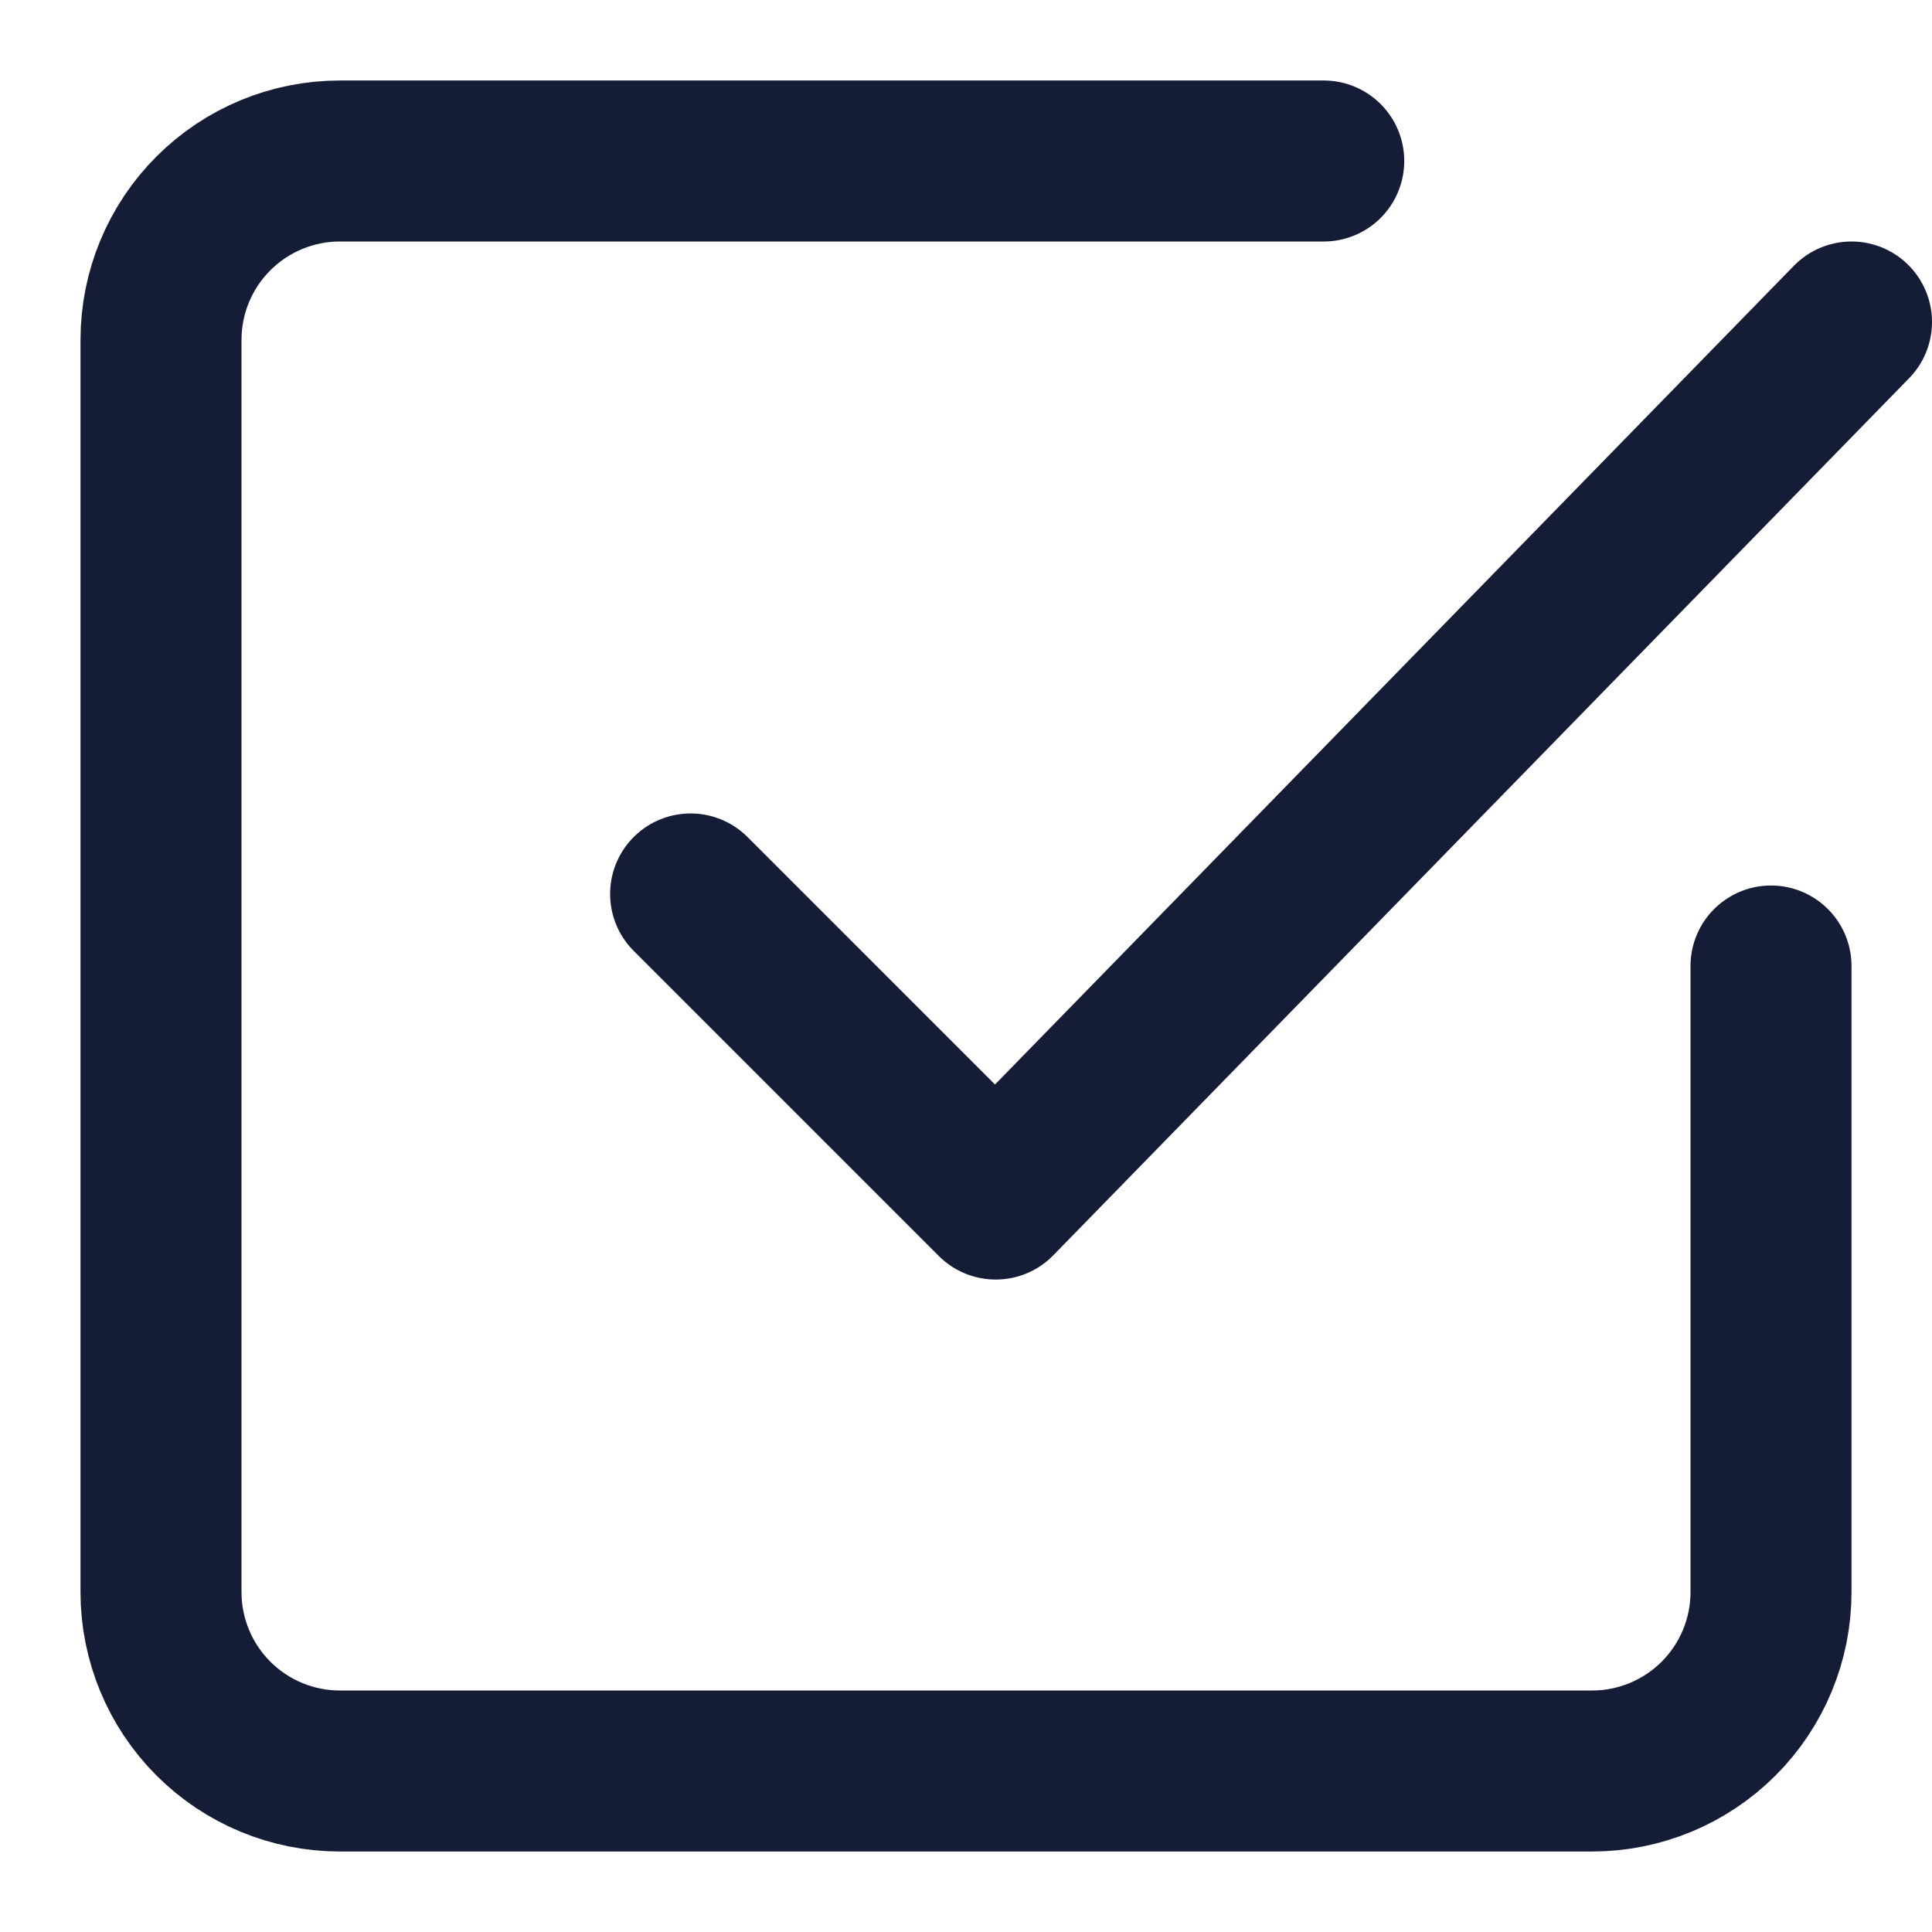 <svg width="24" height="24" viewBox="0 0 24 24" fill="none" xmlns="http://www.w3.org/2000/svg">
<path d="M8.579 11.105L12.369 14.895L23 4" stroke="#141C36" stroke-width="2" stroke-linecap="round" stroke-linejoin="round"/>
<path d="M22 12V19.778C22 20.367 21.766 20.932 21.349 21.349C20.932 21.766 20.367 22 19.778 22H4.222C3.633 22 3.068 21.766 2.651 21.349C2.234 20.932 2 20.367 2 19.778V4.222C2 3.633 2.234 3.068 2.651 2.651C3.068 2.234 3.633 2 4.222 2H16.444" stroke="#141C36" stroke-width="2" stroke-linecap="round" stroke-linejoin="round"/>
</svg>
